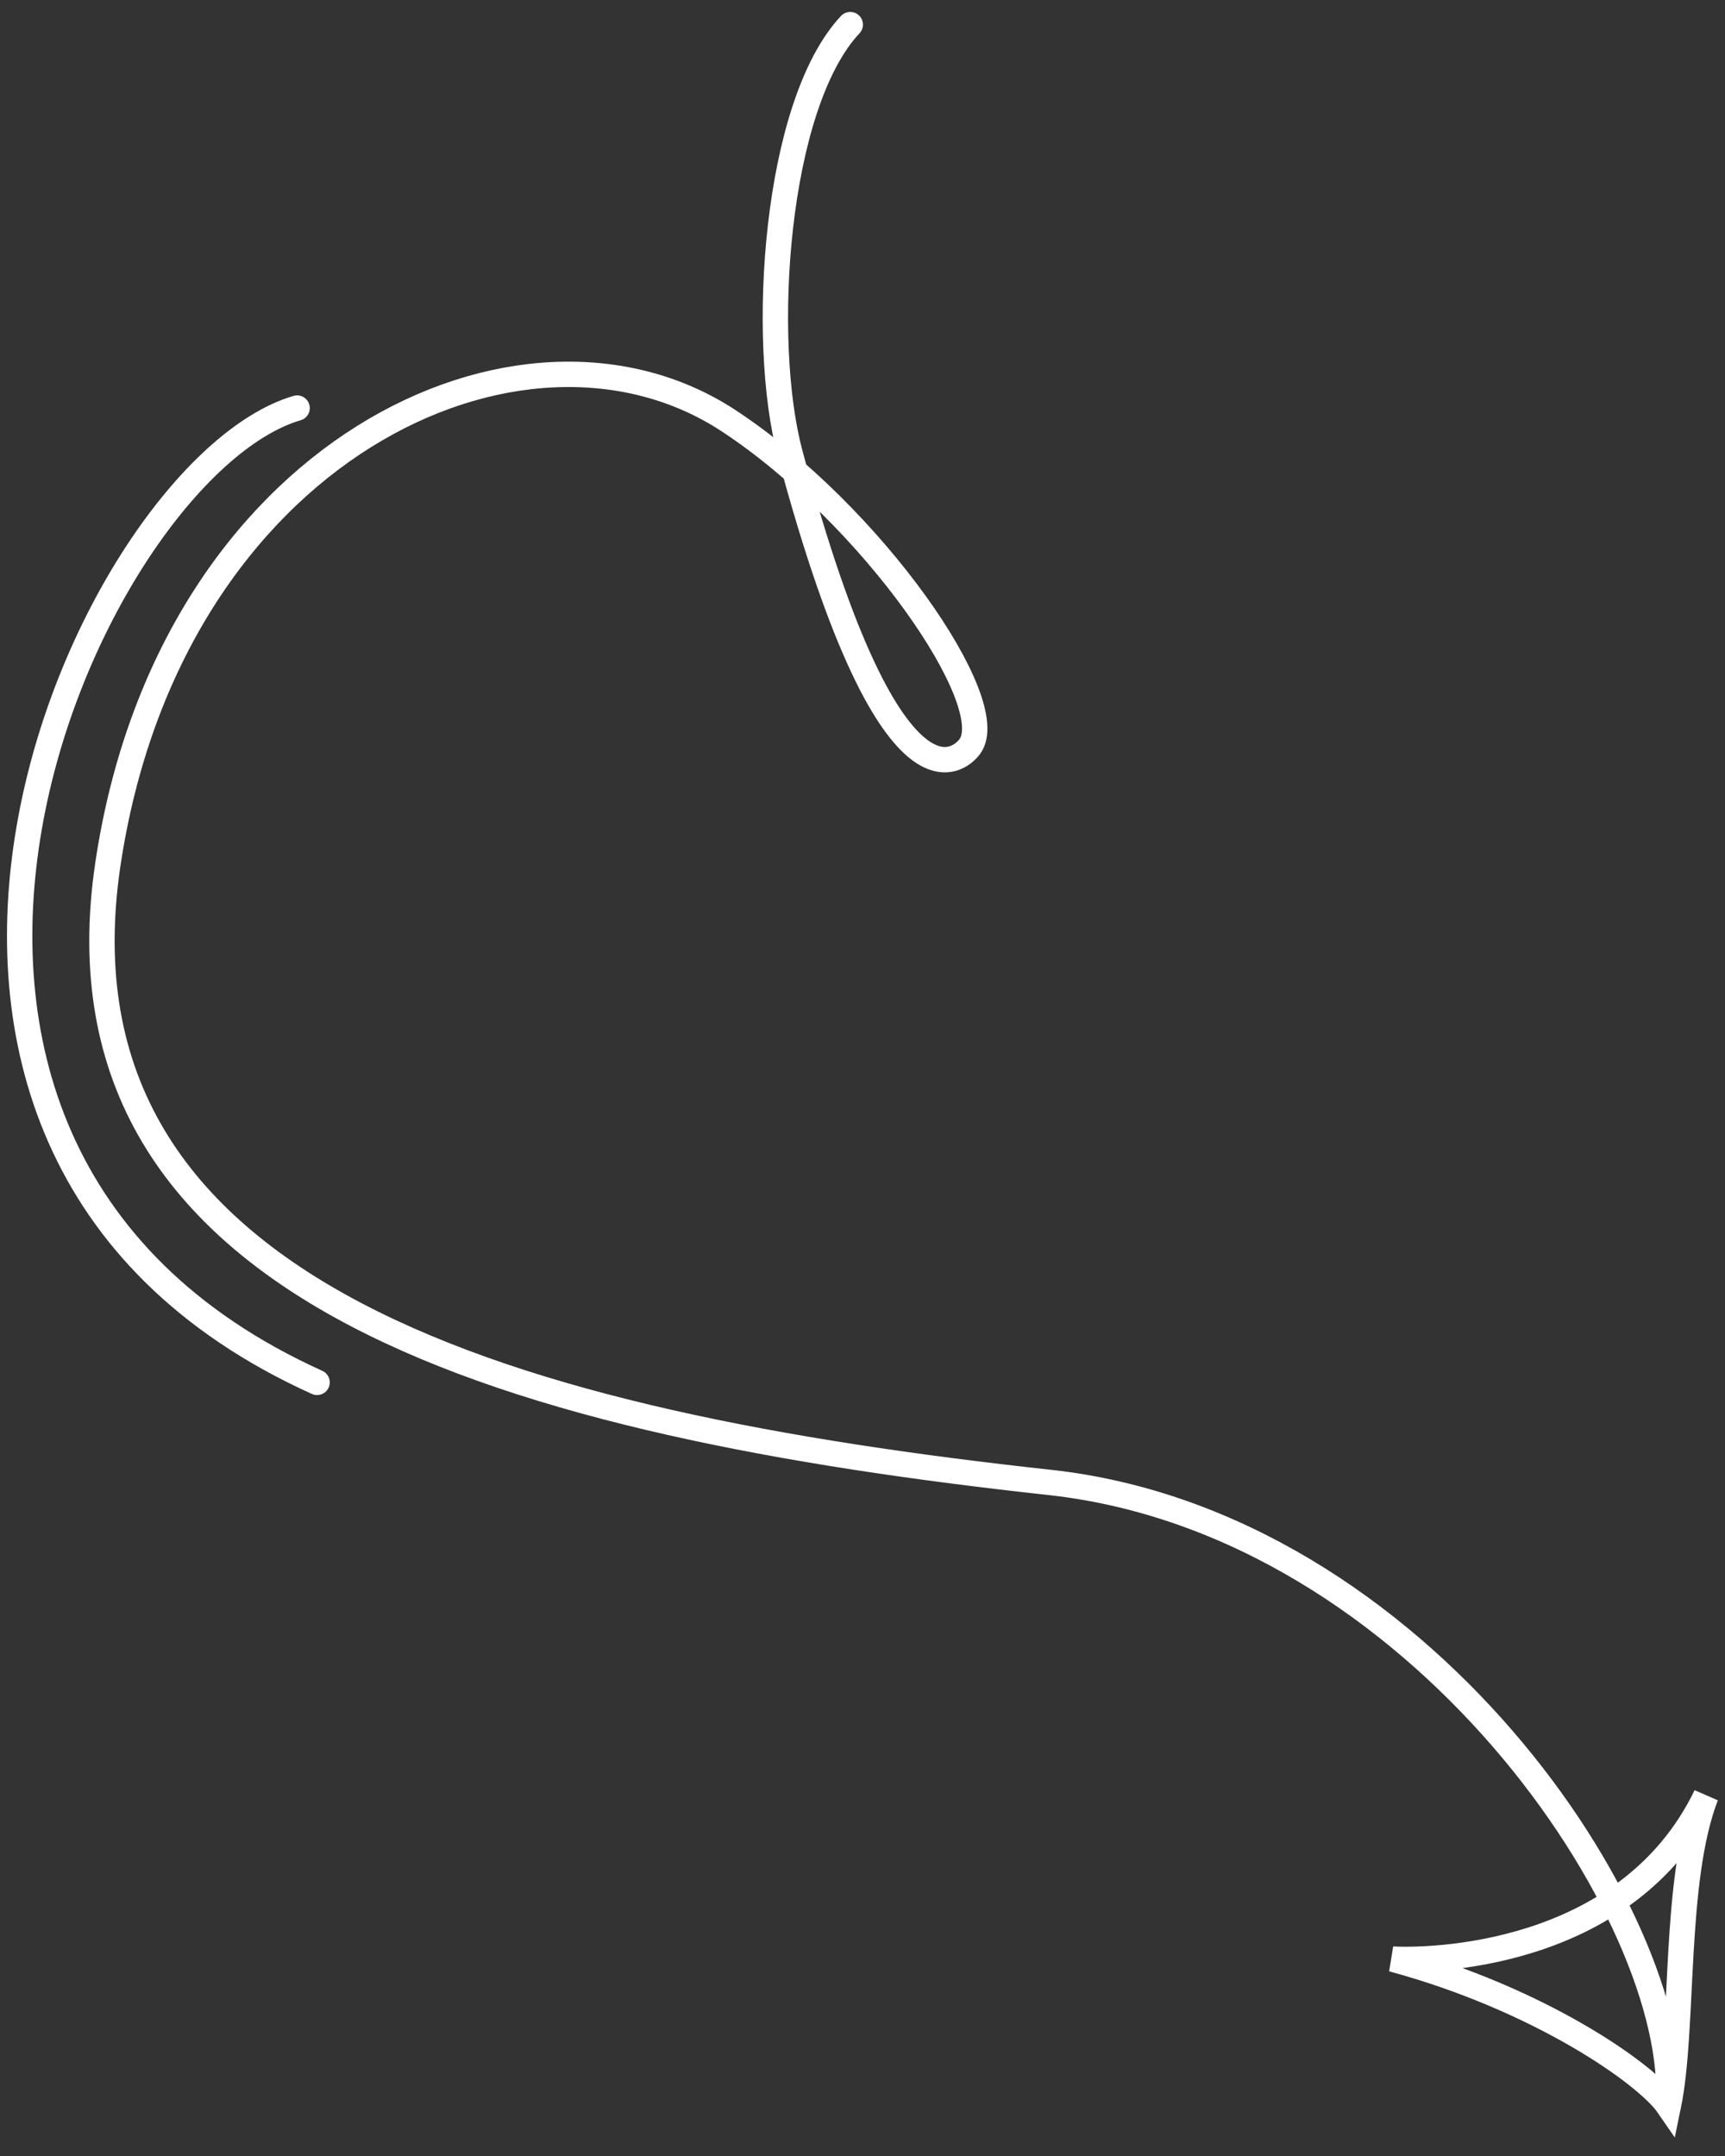 <svg width="68" height="85" viewBox="0 0 68 85" fill="none" xmlns="http://www.w3.org/2000/svg">
<rect x="0" y="0" width="68" height="85" fill="#333333" stroke="none"/>
<path d="M33.517 0.971C30.545 4.142 29.945 13.4 31.147 17.887C35.299 33.392 38.122 29.574 38.223 29.441C39.514 27.741 34.368 20.304 28.733 16.594C20.593 11.235 6.681 17.774 4.252 34.076C1.699 51.207 20.522 56.163 41.383 58.445C55.978 60.041 66.293 75.633 65.769 83.02M11.712 16.088C3.499 18.5 -8.5 45 12.499 54.5M65.769 83.02C66.401 79.965 65.951 74.153 67.252 70.796C64.118 77.279 56.17 77.31 54.891 77.237C60.644 78.792 64.896 81.748 65.769 83.02Z" stroke="white" stroke-linecap="round"/>
</svg>
